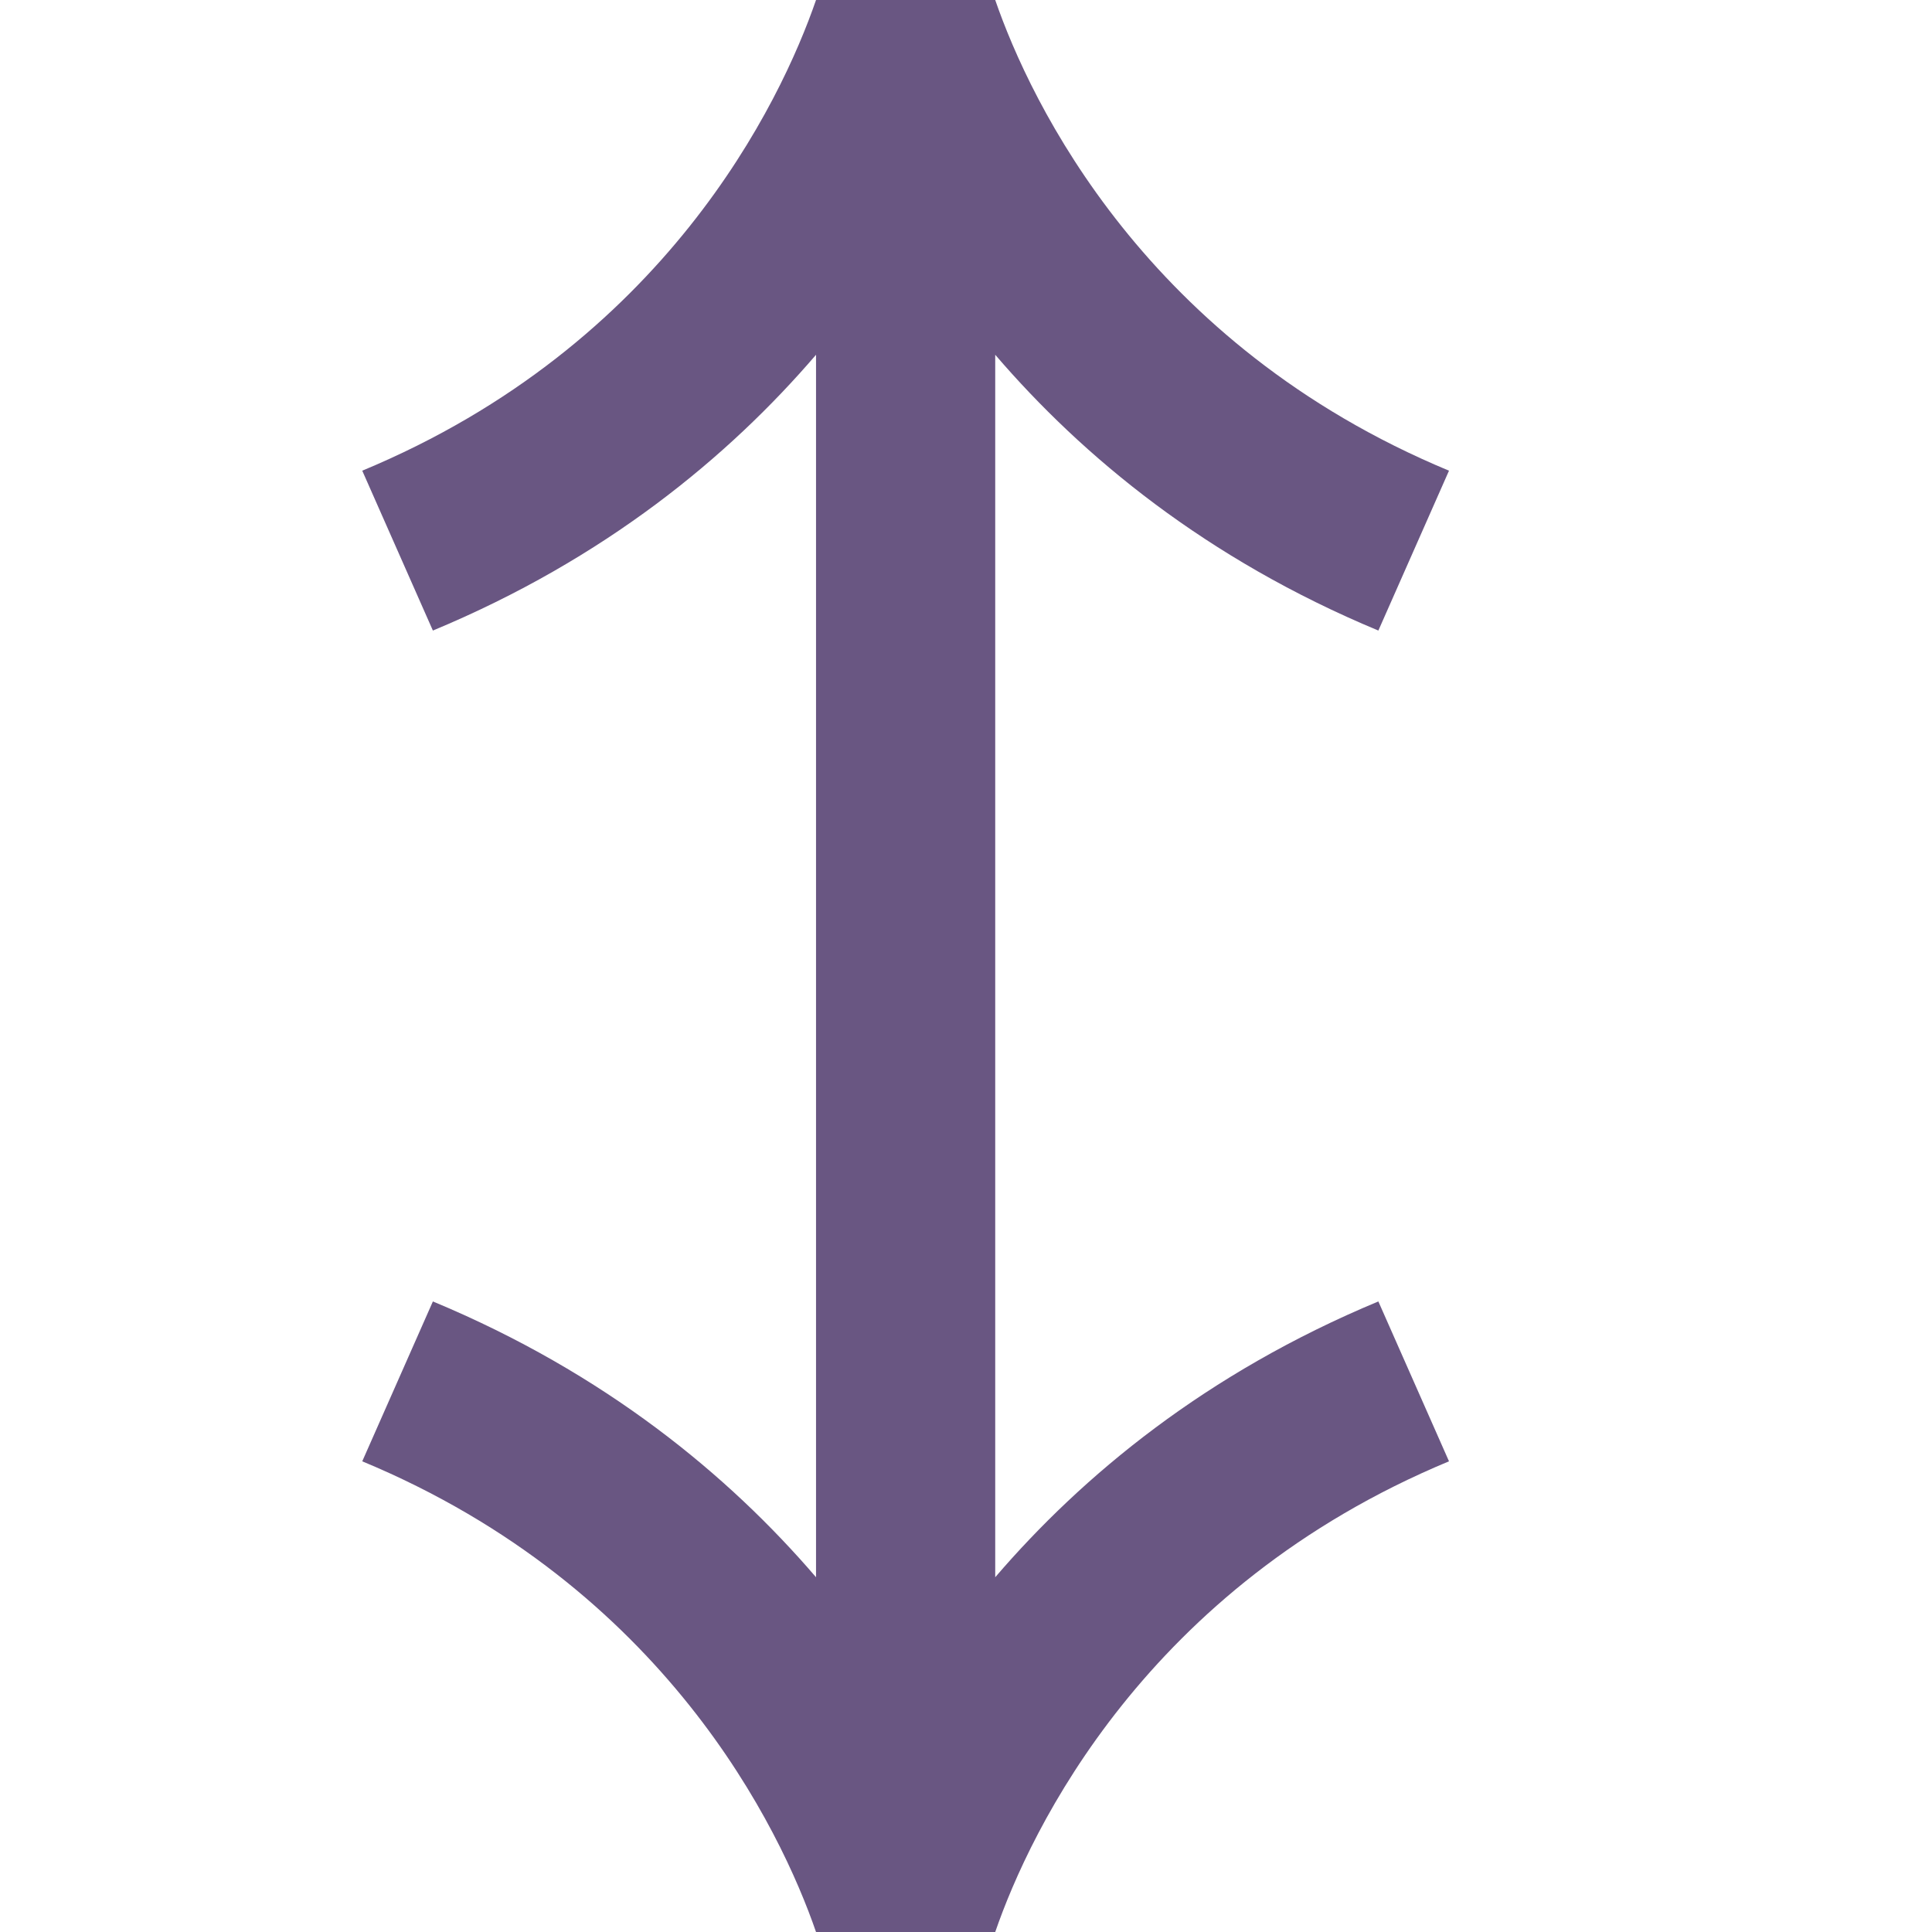 <svg width="16" height="16" viewBox="0 0 16 16" fill="none" xmlns="http://www.w3.org/2000/svg">
<path fill-rule="evenodd" clip-rule="evenodd" d="M8.242 2.938C8.966 3.782 9.99 4.629 11.415 5.222L12 3.898C9.492 2.856 8.534 0.847 8.242 -1.64245e-07L6.758 -2.29157e-07C6.466 0.847 5.508 2.856 3 3.898L3.585 5.222C5.01 4.629 6.034 3.782 6.758 2.938L6.758 4L6.758 12L6.758 13.062C6.034 12.218 5.01 11.371 3.585 10.778L3 12.102C5.508 13.144 6.466 15.153 6.758 16L8.242 16C8.534 15.153 9.492 13.144 12 12.102L11.415 10.778C9.99 11.371 8.966 12.218 8.242 13.062L8.242 12L8.242 4L8.242 2.938Z" fill="#695682"/>
</svg>
